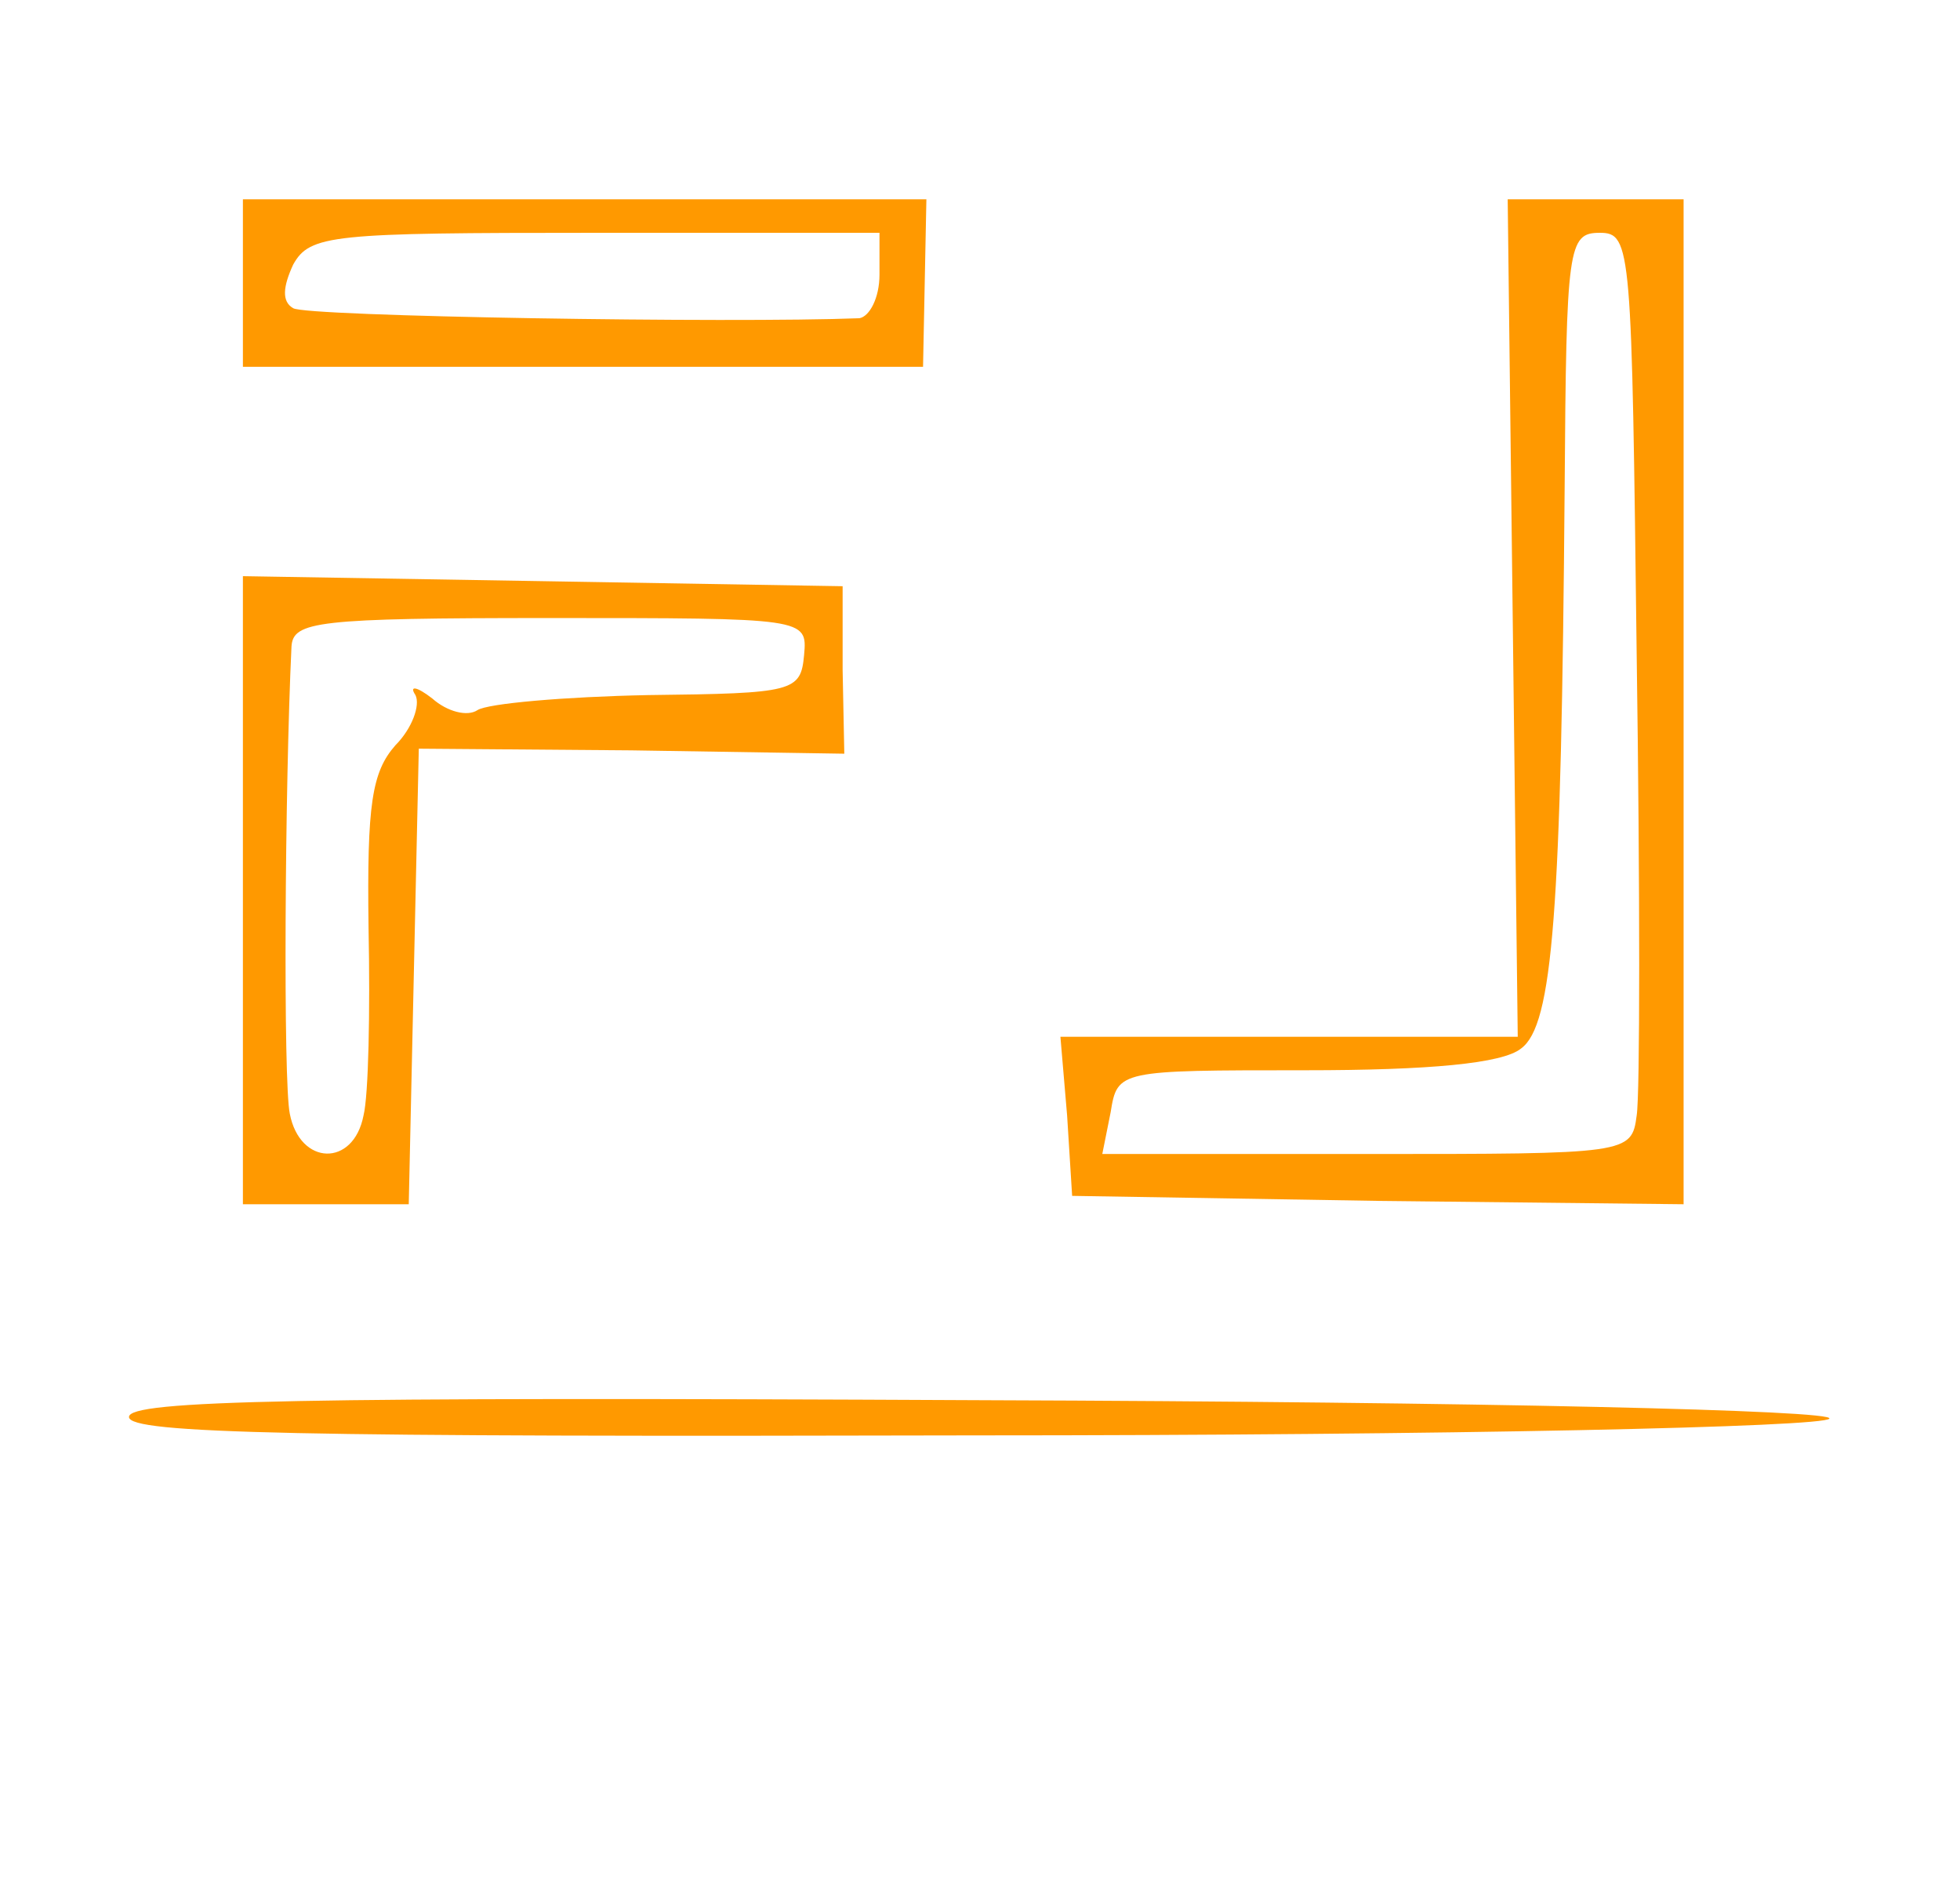 <svg version="1.1" id="Layer_1" xmlns="http://www.w3.org/2000/svg" xmlns:xlink="http://www.w3.org/1999/xlink" x="0px" y="0px"
	 viewBox="0 0 117 113" style="enable-background:new 0 0 117 113;" xml:space="preserve">
<style type="text/css">
	.st0{fill:#FF9900;}
</style>
<g transform="translate(0,113) scale(0.1,-0.1)">
	<path class="st0" d="M145,961v-50h203h203l1,50l1,50H349H145V961z M525,966c0-14-6-25-12-26c-76-3-331,1-338,6c-7,4-6,13,0,26
		c10,18,23,19,180,19h170V966z"/>
	<path class="st0" d="M903,761l3-250H770H633l4-47l3-48l183-3l182-2v300v300h-52h-53L903,761z M977,739c2-139,2-263,0-275
		c-3-23-5-23-161-23H658l5,25c4,25,5,25,116,25c74,0,118,4,129,13c19,14,24,81,26,335c1,144,2,152,21,152S974,982,977,739z"/>
	<path class="st0" d="M145,599V411h50h49l3,136l3,136l127-1l127-2l-1,50v50l-179,3l-179,3V599z M480,739c-2-22-6-23-93-24
		c-50-1-96-5-102-9s-18-1-27,7c-9,7-14,8-10,2c3-6-2-20-12-30c-14-16-17-35-16-109c1-50,0-100-3-112c-6-31-38-30-44,1
		c-4,19-3,195,1,279c1,15,15,17,154,17C481,761,482,761,480,739z"/>
</g>
<path class="st0" d="M7.7,84.6c0,1,10,1.2,50.5,1.1c28.5,0,50.7-0.5,51-1c0.4-0.5-20.7-1-50.5-1.1C17.7,83.4,7.7,83.6,7.7,84.6z"/>
</svg>
